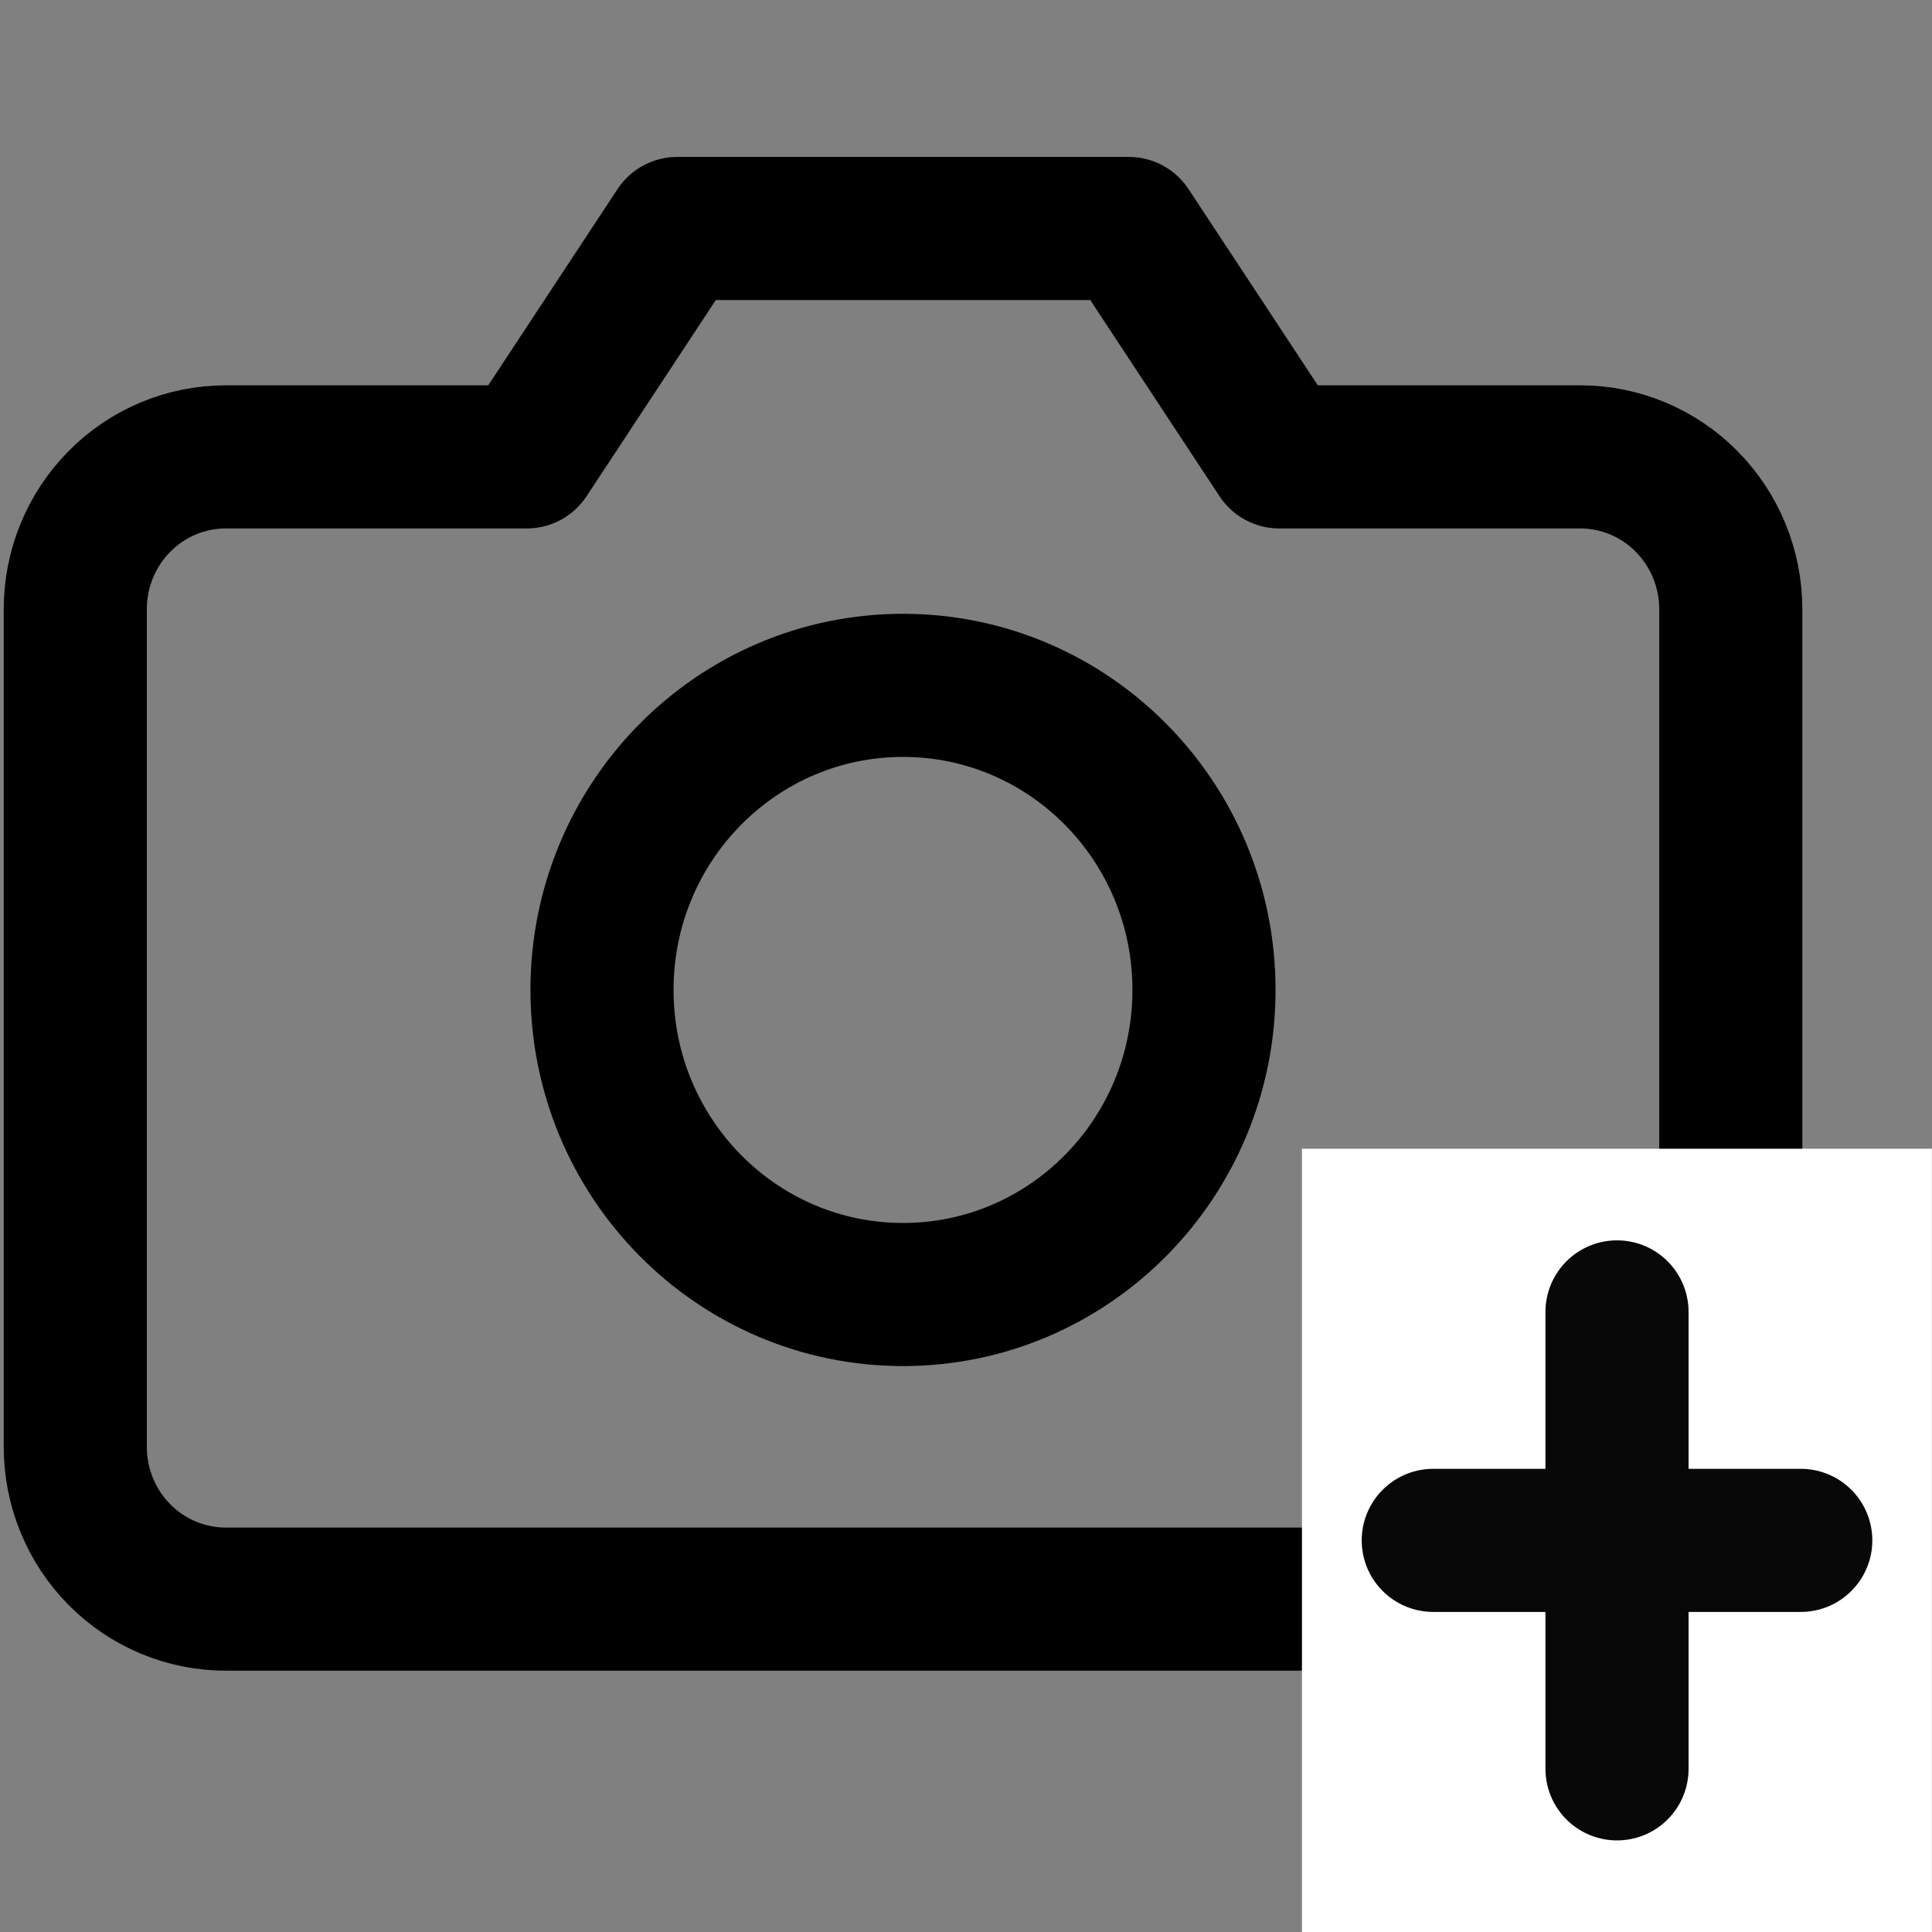 <svg width="27" height="27" viewBox="0 0 27 27" fill="none" xmlns="http://www.w3.org/2000/svg">
<rect x="0" y="0" width="27" height="27" fill="#808080" stroke="none"/>
<g clip-path="url(#clip0_694_1797)">
<path d="M24.188 20.22C24.188 20.784 23.966 21.326 23.572 21.725C23.177 22.124 22.642 22.348 22.084 22.348H3.155C2.597 22.348 2.062 22.124 1.668 21.725C1.273 21.326 1.052 20.784 1.052 20.22V8.514C1.052 7.949 1.273 7.408 1.668 7.009C2.062 6.609 2.597 6.385 3.155 6.385H7.362L9.465 3.193H15.775L17.878 6.385H22.084C22.642 6.385 23.177 6.609 23.572 7.009C23.966 7.408 24.188 7.949 24.188 8.514V20.22Z" stroke="black" stroke-width="2" stroke-linecap="round" stroke-linejoin="round"/>
<path d="M12.62 18.091C14.943 18.091 16.826 16.185 16.826 13.834C16.826 11.483 14.943 9.578 12.62 9.578C10.296 9.578 8.413 11.483 8.413 13.834C8.413 16.185 10.296 18.091 12.62 18.091Z" stroke="black" stroke-width="2" stroke-linecap="round" stroke-linejoin="round"/>
</g>
<g clip-path="url(#clip1_694_1797)">
<rect width="8.804" height="10.946" transform="translate(18.195 16.054)" fill="white"/>
<path d="M22.598 18.334V24.72" stroke="#090808" stroke-width="2" stroke-linecap="round" stroke-linejoin="round"/>
<path d="M20.03 21.527H25.166" stroke="#090808" stroke-width="2" stroke-linecap="round" stroke-linejoin="round"/>
</g>
<defs>
<clipPath id="clip0_694_1797">
<rect width="25.239" height="25.541" fill="white"/>
</clipPath>
<clipPath id="clip1_694_1797">
<rect width="8.804" height="10.946" fill="white" transform="translate(18.195 16.054)"/>
</clipPath>
</defs>
</svg>

